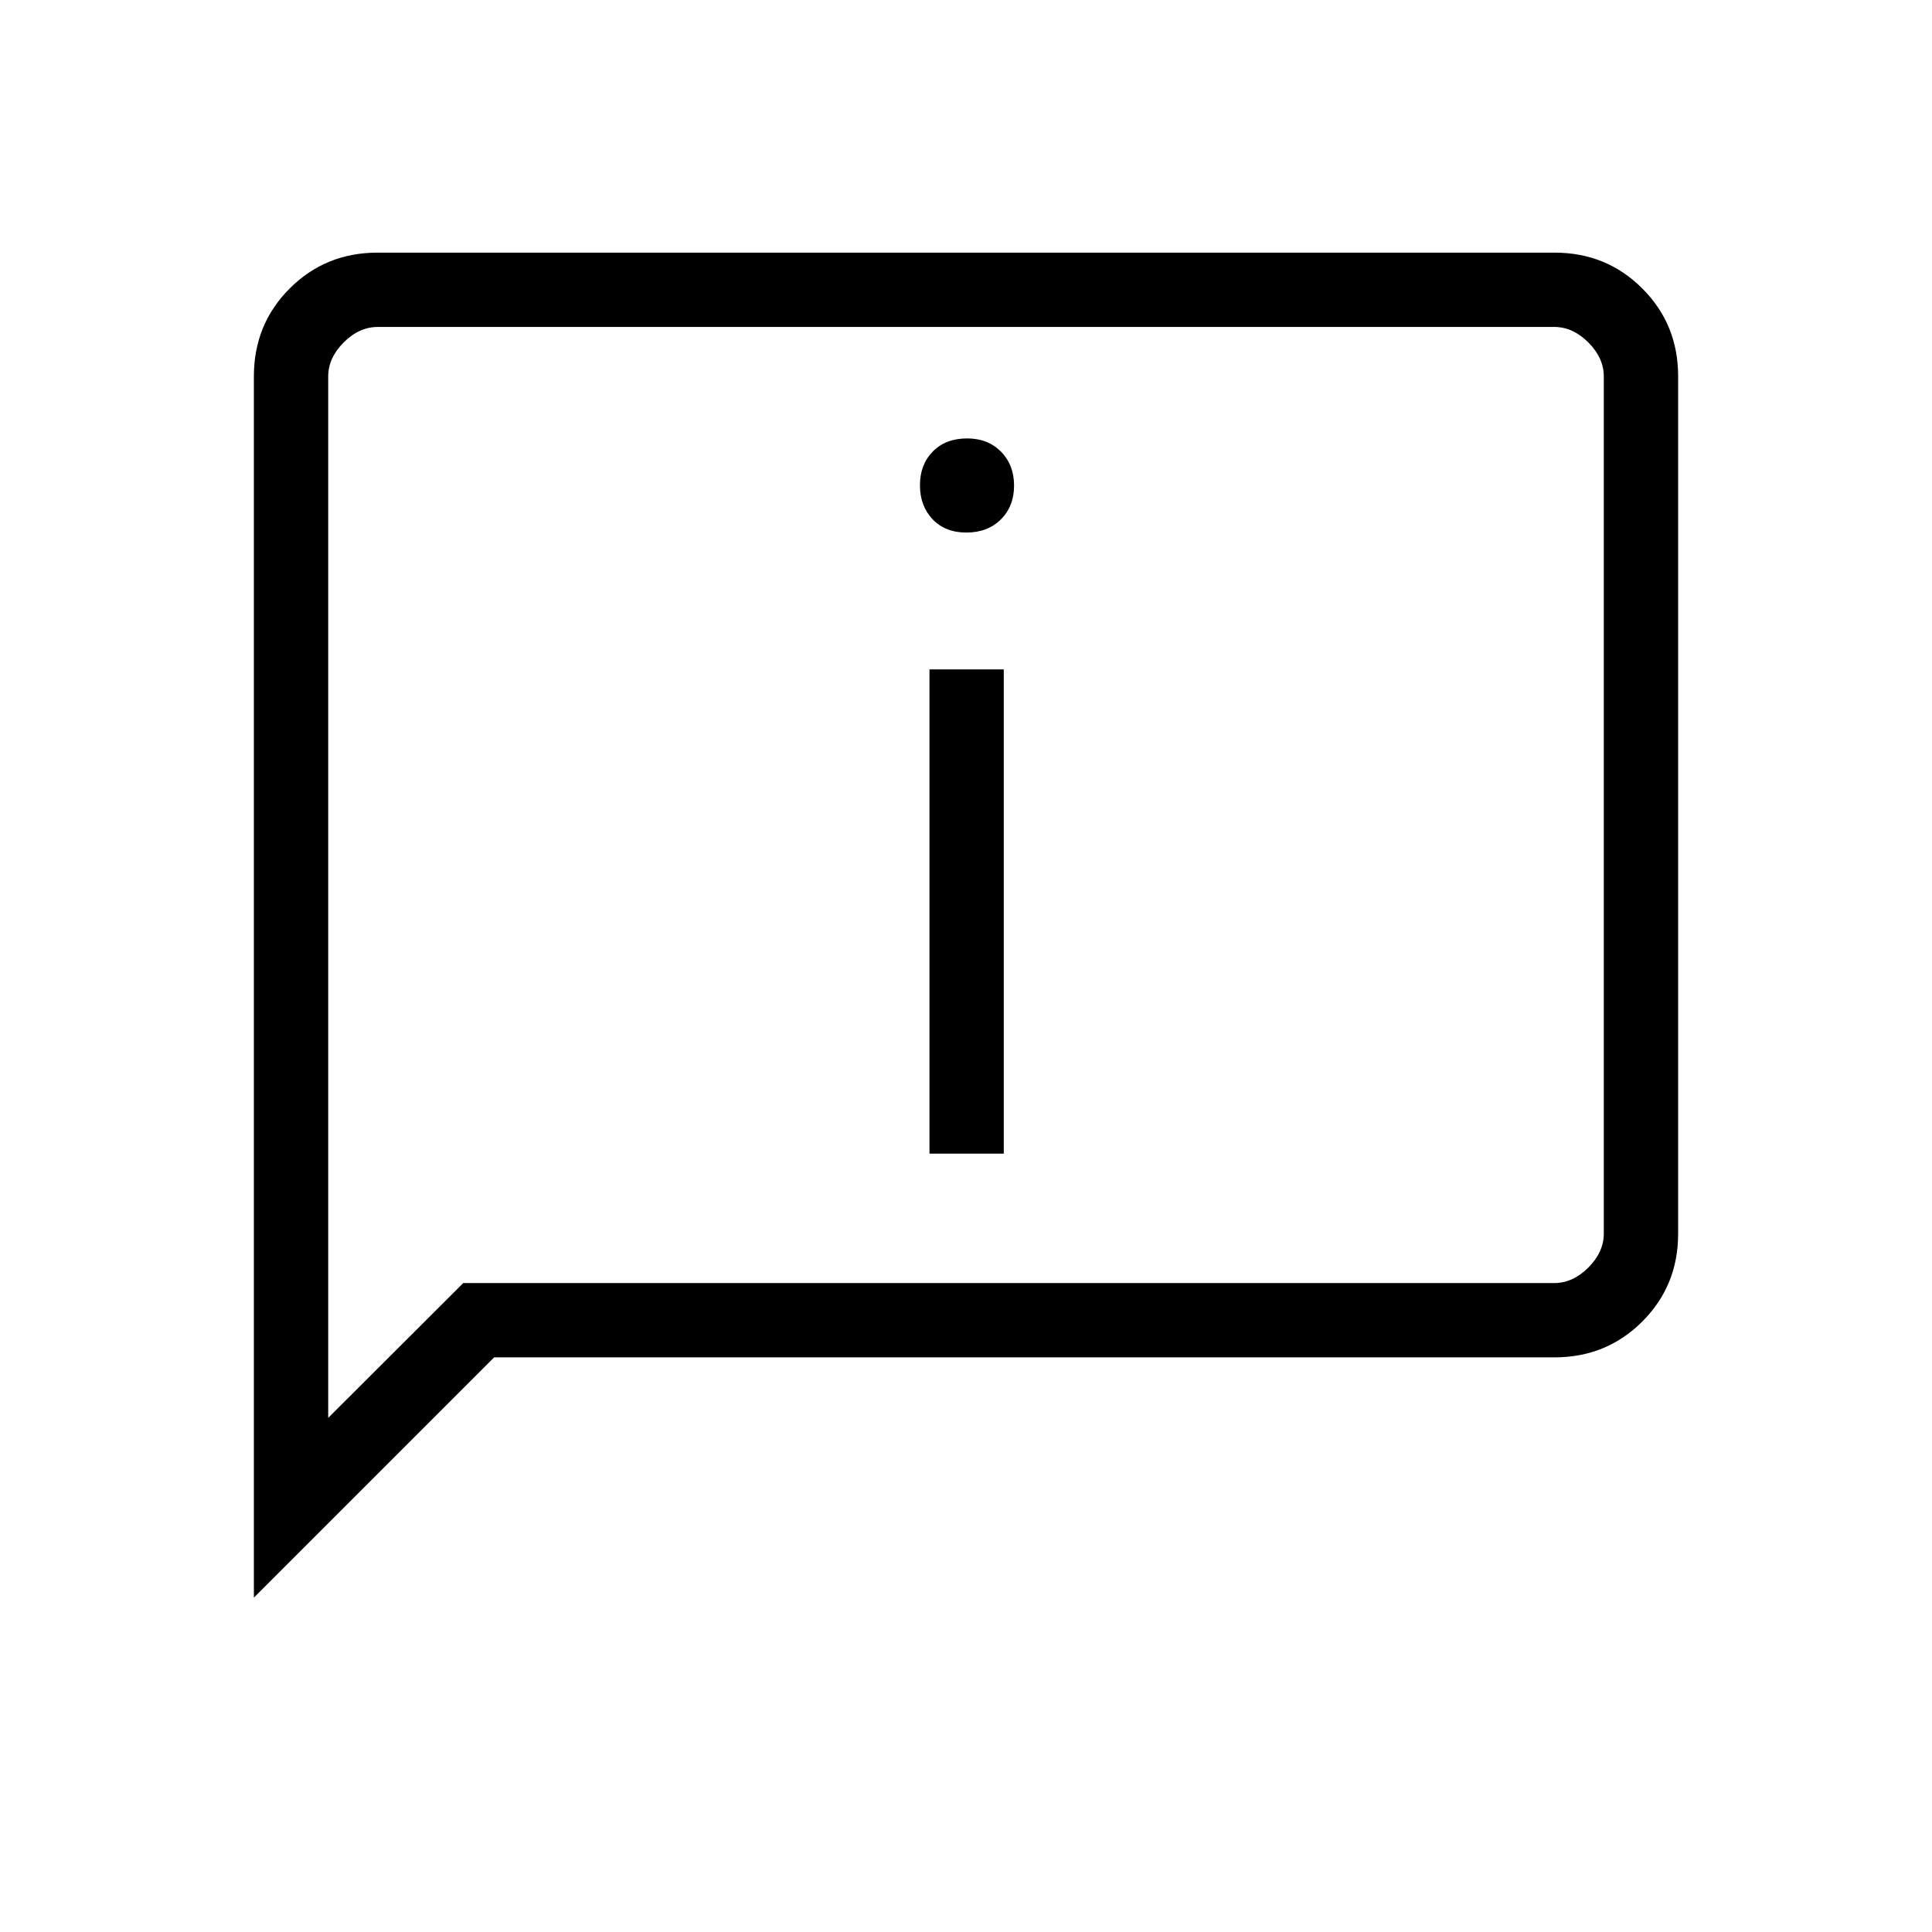 <svg xmlns="http://www.w3.org/2000/svg" height="24" viewBox="0 -960 960 960" width="24"><path d="M480.2-695.38q10.53 0 17.11-6.52 6.57-6.51 6.57-16.8 0-10.3-6.5-16.88-6.5-6.57-16.77-6.57-10.73 0-17.11 6.5-6.38 6.5-6.38 16.78 0 10.27 6.27 16.88 6.28 6.61 16.81 6.61Zm-18.35 308.61h36.92v-240.61h-36.92v240.61Zm-335.7 220.62v-606.82q0-25.89 17.8-43.69 17.8-17.8 43.57-17.8h584.96q25.77 0 43.57 17.8t17.8 43.58v426.16q0 25.78-17.8 43.58-17.8 17.8-43.57 17.8H245.54L126.15-166.15Zm104.04-156.31h542.12q9.23 0 16.92-7.69 7.69-7.7 7.69-16.93v-425.84q0-9.23-7.69-16.93-7.69-7.69-16.92-7.69H187.69q-9.23 0-16.92 7.69-7.69 7.7-7.69 16.93v517.46l67.11-67Zm-67.11 0v-475.08 475.08Z"/></svg>